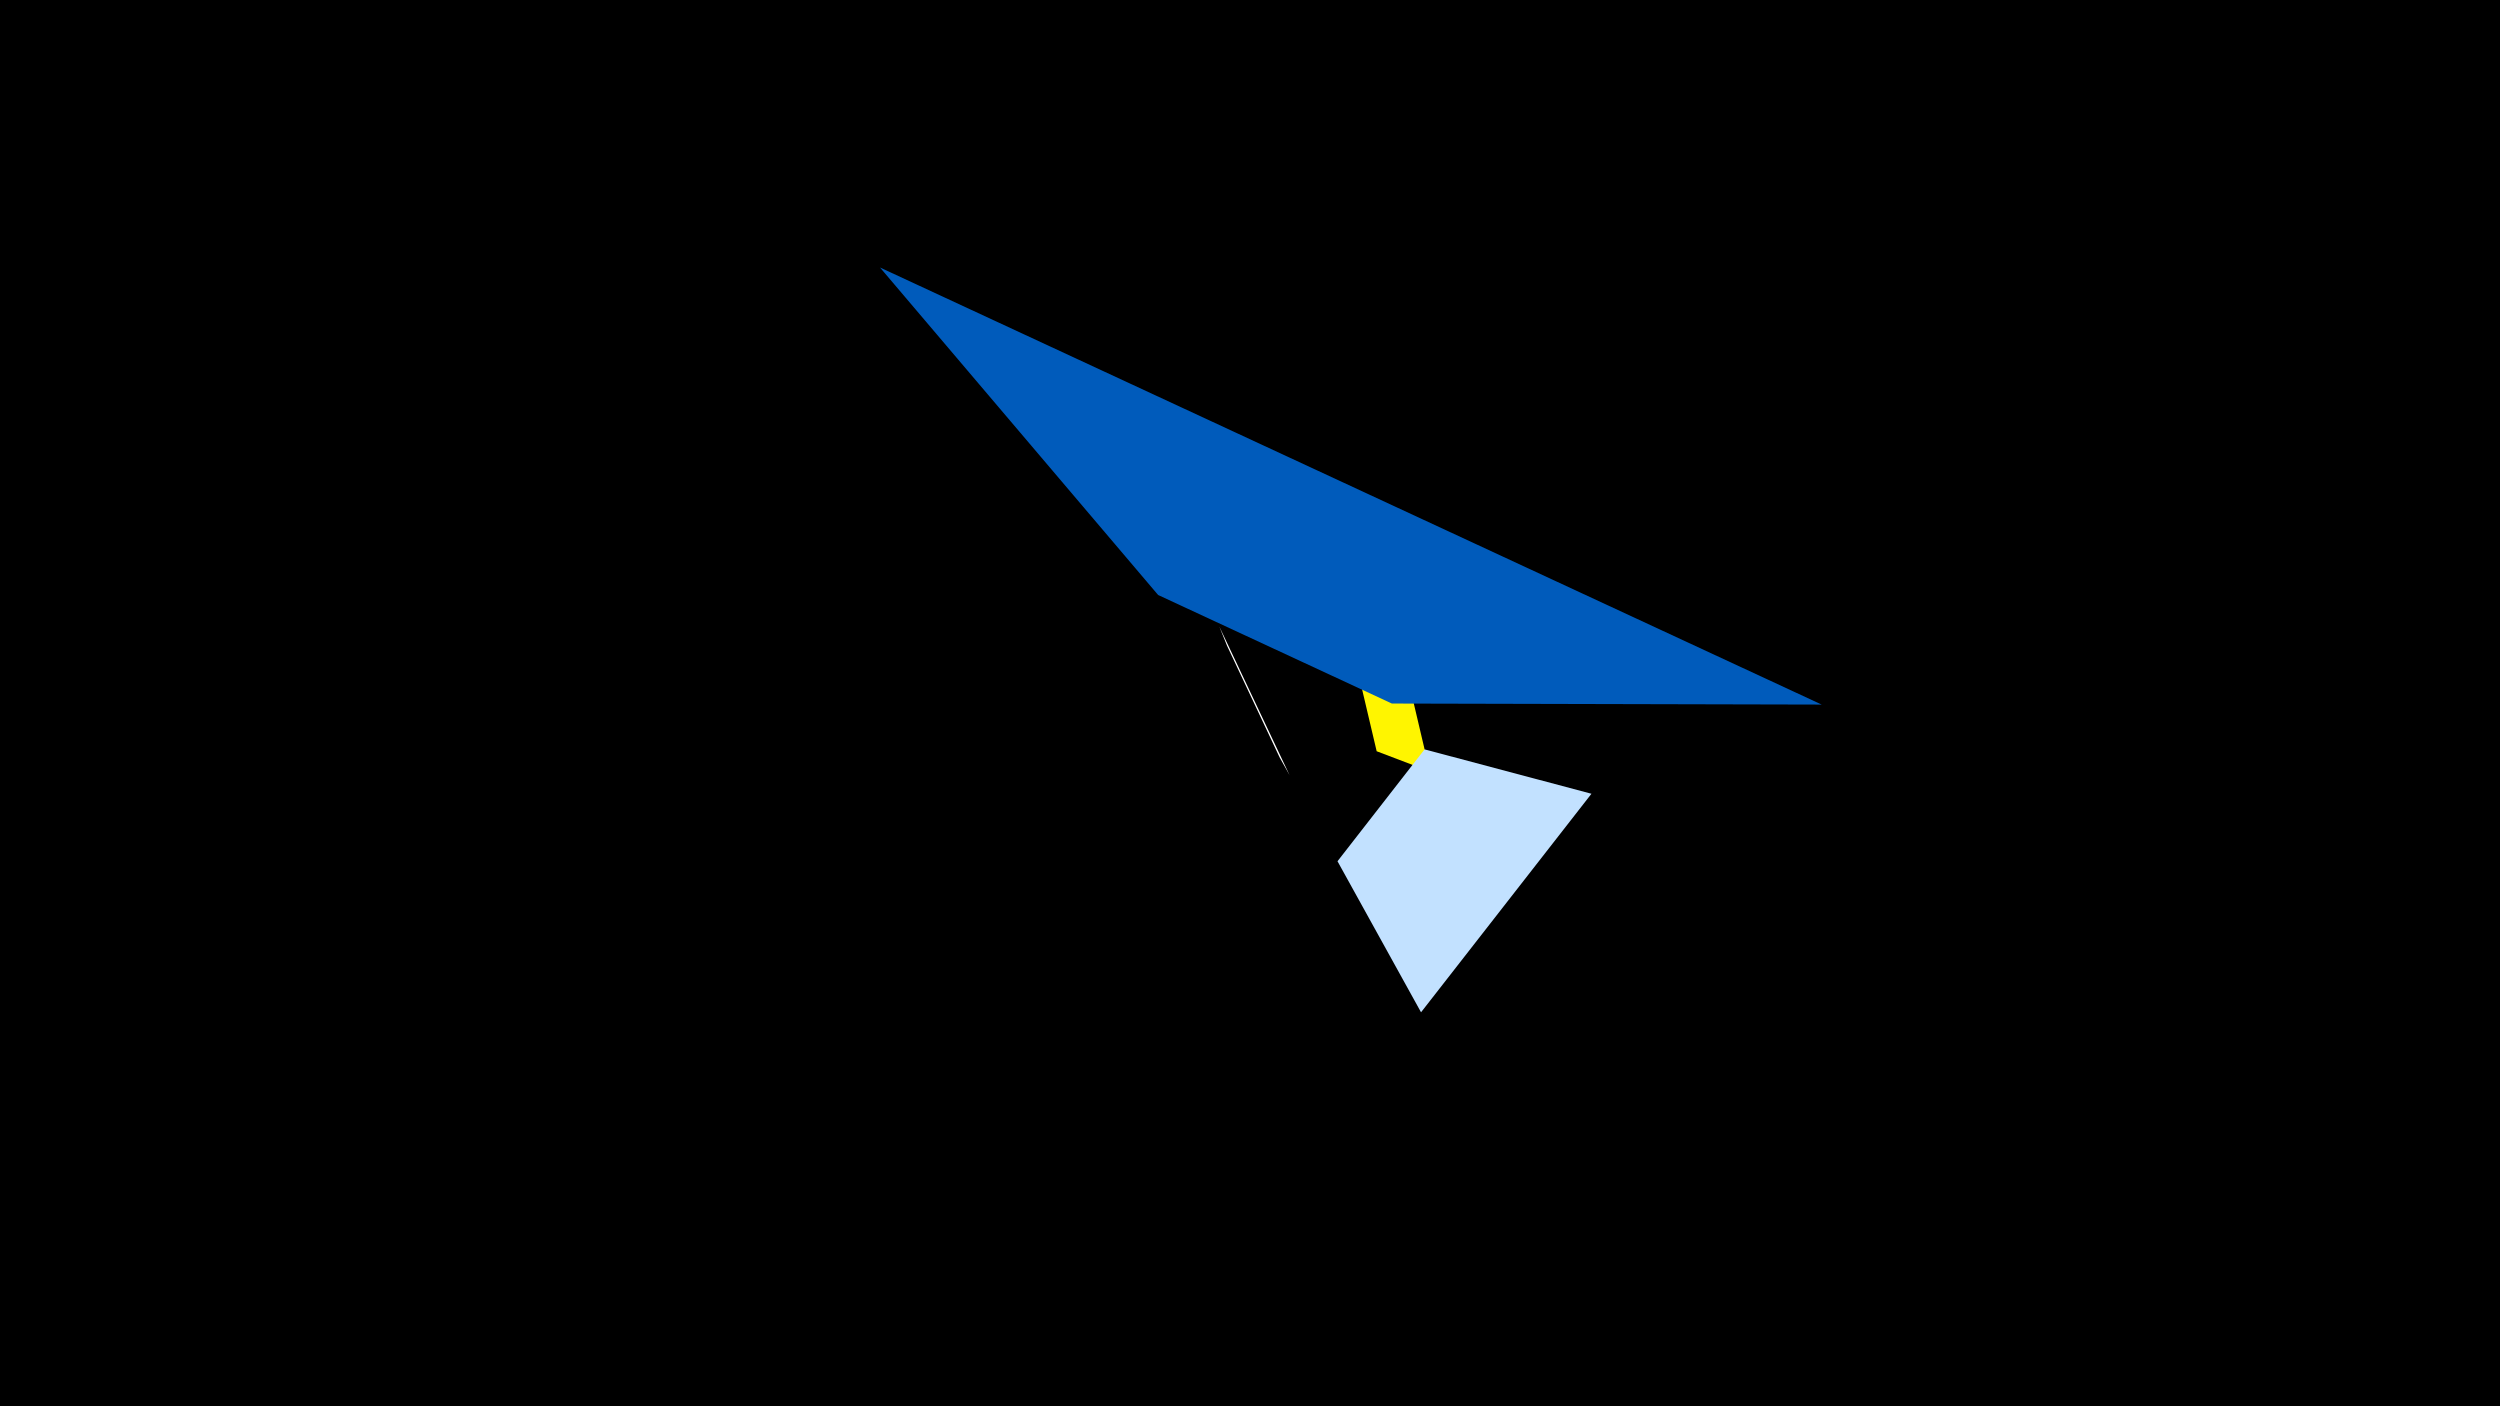 <svg width="1200" height="675" viewBox="-500 -500 1200 675" xmlns="http://www.w3.org/2000/svg"><title>19662</title><path d="M-500-500h1200v675h-1200z" fill="#000"/><path d="M186.3-129.7l-23.7-100.7-18.5 20.1 16.7 70.9z" fill="#fff500"/><path d="M85.3-199.2l33.7 71.3-4.8-8.6-25.2-53.5z" fill="#fff"/><path d="M263.9-119l-81.8 104.9-40.1-72.5 41.8-53.7z" fill="#c2e1ff"/><path d="M-77.6-371.6l452 209.8-206.3-0.5-112.2-52.1z" fill="#005bbb"/></svg>